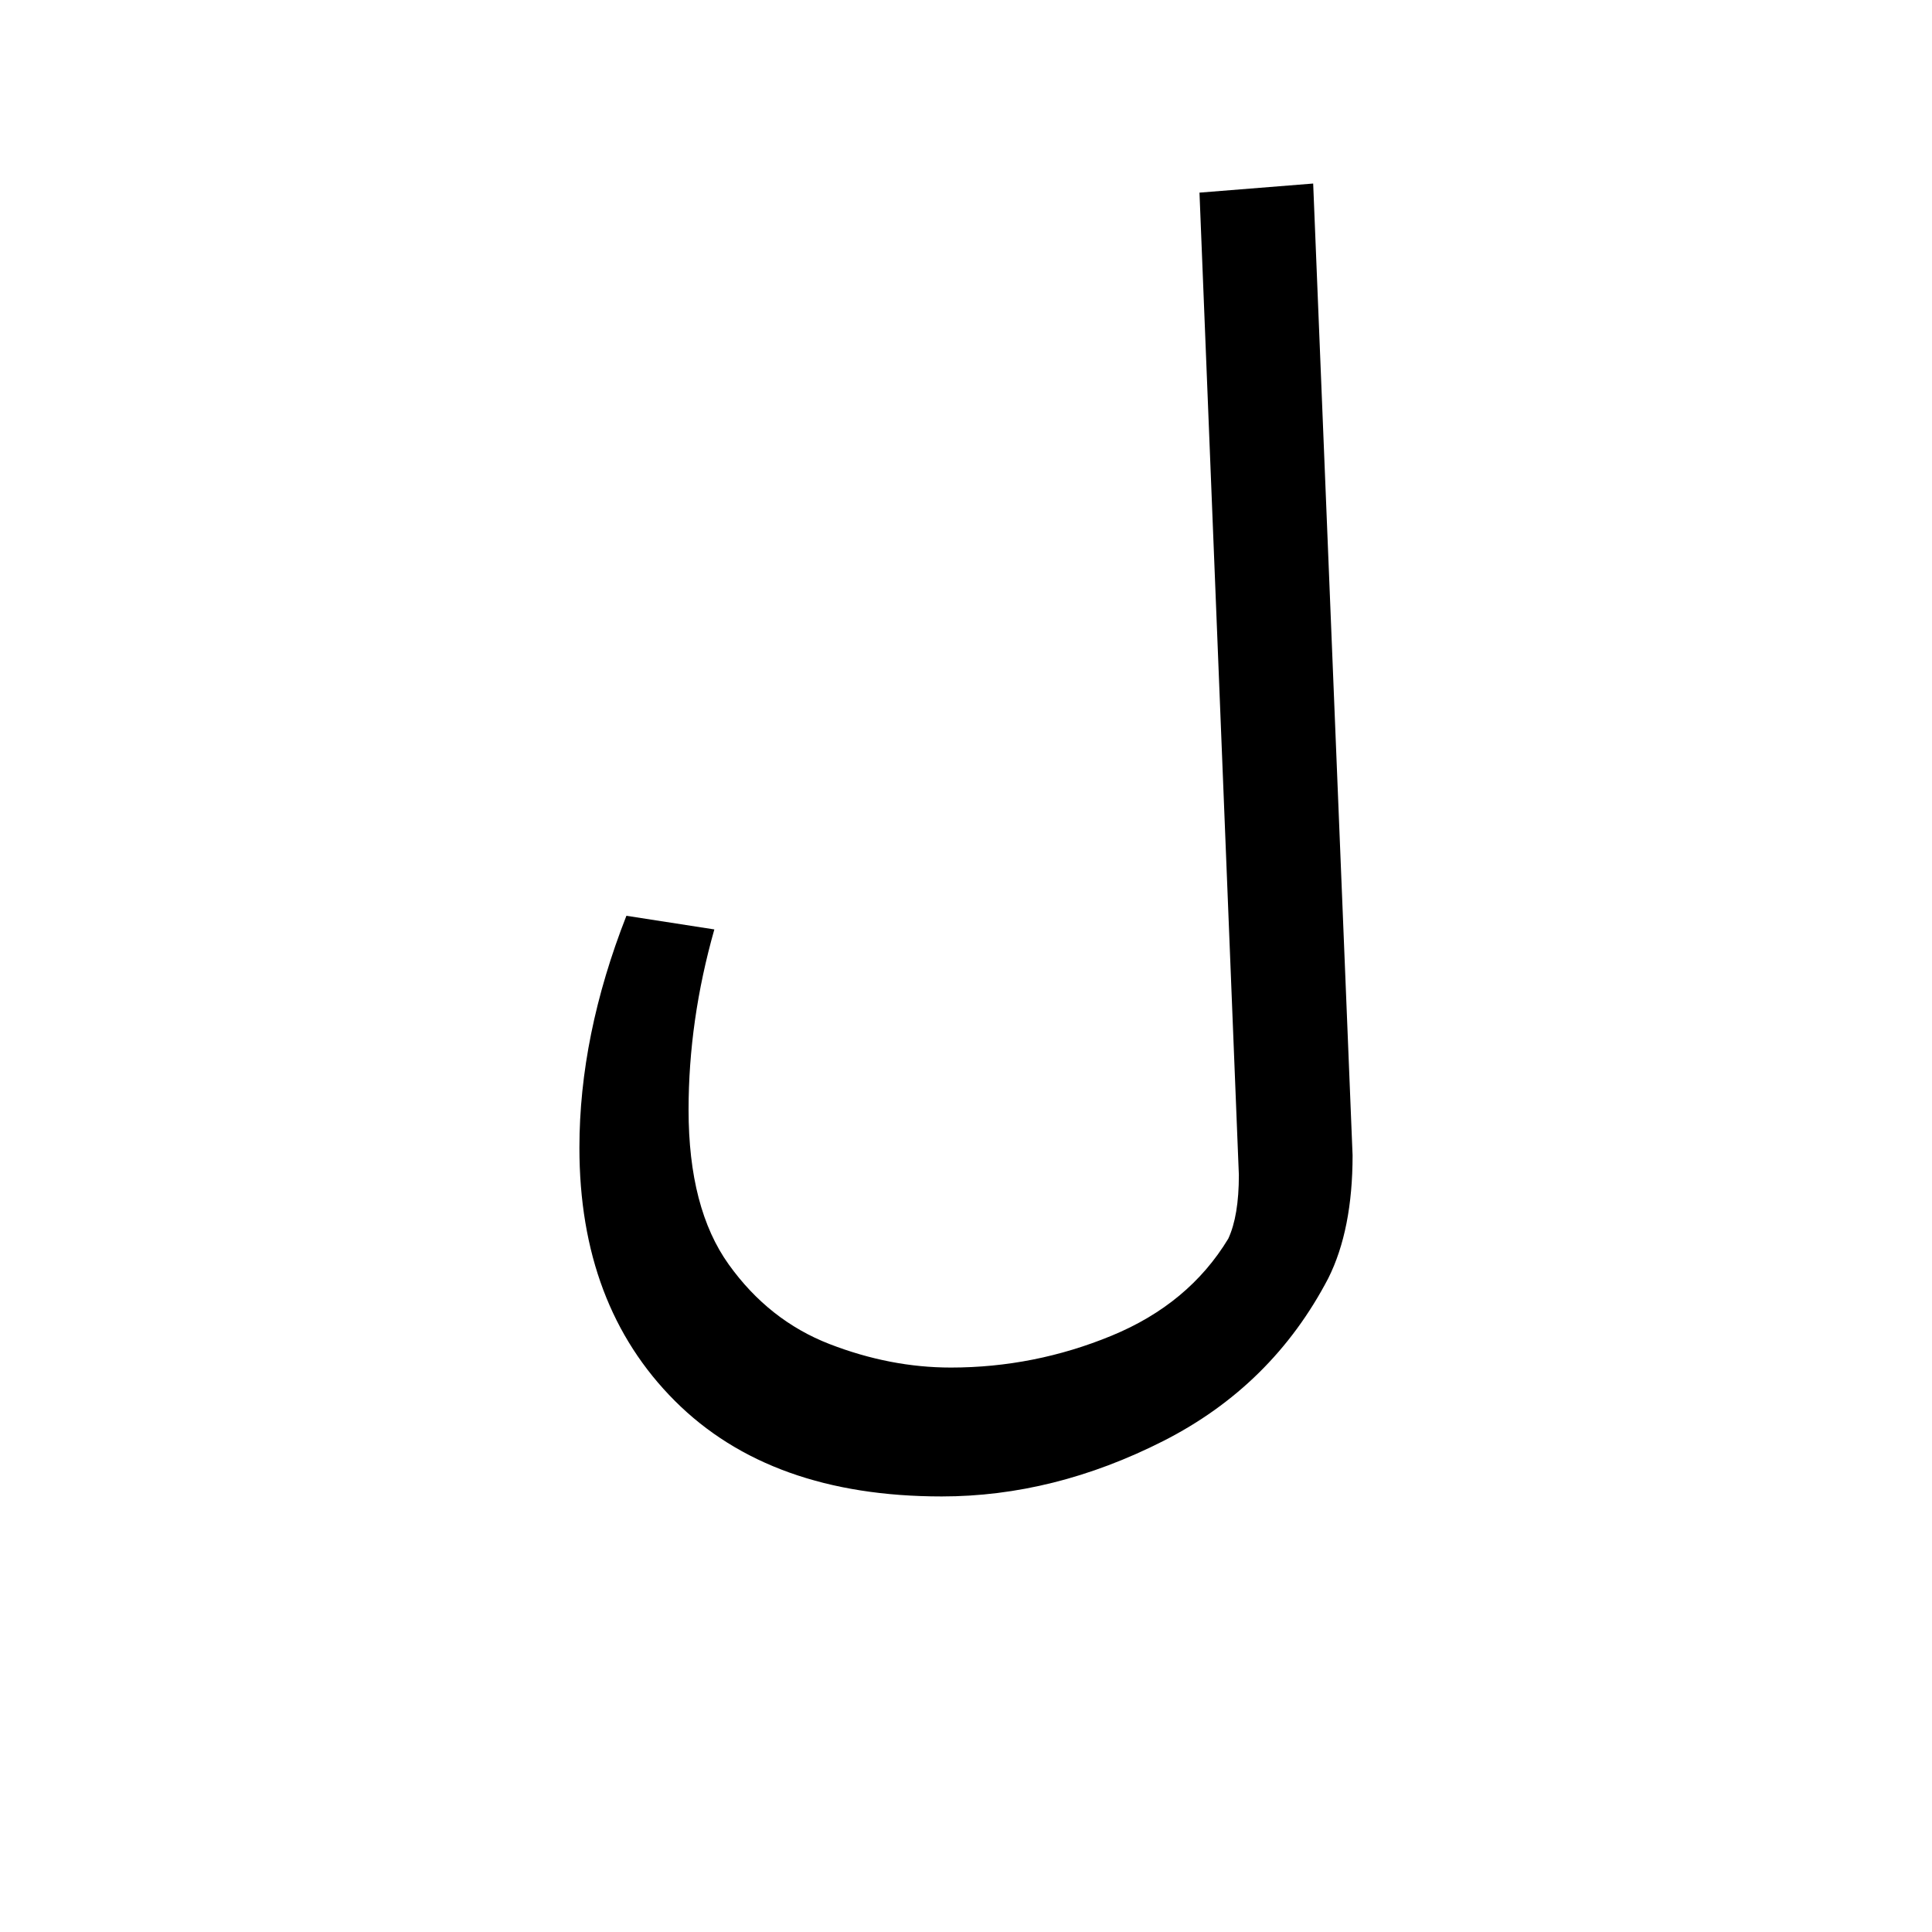 <?xml version="1.0" encoding="UTF-8" standalone="no"?>
<!-- Created with Inkscape (http://www.inkscape.org/) -->

<svg
   width="200"
   height="200"
   viewBox="0 0 200 200"
   version="1.1"
   id="svg37630"
   inkscape:version="1.2.1 (9c6d41e410, 2022-07-14)"
   sodipodi:docname="141_lf2.svg"
   xmlns:inkscape="http://www.inkscape.org/namespaces/inkscape"
   xmlns:sodipodi="http://sodipodi.sourceforge.net/DTD/sodipodi-0.dtd"
   xmlns="http://www.w3.org/2000/svg"
   xmlns:svg="http://www.w3.org/2000/svg">
  <sodipodi:namedview
     id="namedview37632"
     pagecolor="#ffffff"
     bordercolor="#000000"
     borderopacity="0.25"
     inkscape:showpageshadow="2"
     inkscape:pageopacity="0.0"
     inkscape:pagecheckerboard="0"
     inkscape:deskcolor="#d1d1d1"
     inkscape:document-units="px"
     showgrid="false"
     inkscape:zoom="1.2938725"
     inkscape:cx="-85.016106"
     inkscape:cy="108.20232"
     inkscape:window-width="2040"
     inkscape:window-height="460"
     inkscape:window-x="696"
     inkscape:window-y="28"
     inkscape:window-maximized="1"
     inkscape:current-layer="layer1" />
  <defs
     id="defs37627">
    <clipPath
       clipPathUnits="userSpaceOnUse"
       id="clipPath49831">
      <g
         id="g49837">
        <g
           id="g49835">
          <path
             d="M 0,340.157 H 226.772 V 0 H 0 Z"
             id="path49833" />
        </g>
      </g>
    </clipPath>
    <clipPath
       clipPathUnits="userSpaceOnUse"
       id="clipPath49846">
      <g
         id="g49852">
        <g
           id="g49850">
          <path
             d="M 0,340.157 H 226.772 V 0 H 0 Z"
             id="path49848" />
        </g>
      </g>
    </clipPath>
    <clipPath
       clipPathUnits="userSpaceOnUse"
       id="clipPath3810">
      <path
         d="M 0,340.157 H 226.772 V 0 H 0 Z"
         id="path3808" />
    </clipPath>
    <clipPath
       clipPathUnits="userSpaceOnUse"
       id="clipPath63168">
      <g
         id="g63172"
         transform="translate(-138.897,-217.192)">
        <path
           d="M 0,340.157 H 226.772 V 0 H 0 Z"
           id="path63170" />
      </g>
    </clipPath>
    <clipPath
       clipPathUnits="userSpaceOnUse"
       id="clipPath63174">
      <g
         id="g63178"
         transform="translate(-81.893,-48.105)">
        <path
           d="M 0,340.157 H 226.772 V 0 H 0 Z"
           id="path63176" />
      </g>
    </clipPath>
    <clipPath
       clipPathUnits="userSpaceOnUse"
       id="clipPath75594">
      <g
         id="g75598"
         transform="translate(-127.758,-249.51)">
        <path
           d="M 0,340.157 H 226.772 V 0 H 0 Z"
           id="path75596" />
      </g>
    </clipPath>
    <clipPath
       clipPathUnits="userSpaceOnUse"
       id="clipPath75588">
      <g
         id="g75592"
         transform="translate(-138.896,-196.152)">
        <path
           d="M 0,340.157 H 226.772 V 0 H 0 Z"
           id="path75590" />
      </g>
    </clipPath>
    <clipPath
       clipPathUnits="userSpaceOnUse"
       id="clipPath75600">
      <g
         id="g75604"
         transform="translate(-150.38,-110.129)">
        <path
           d="M 0,340.157 H 226.772 V 0 H 0 Z"
           id="path75602" />
      </g>
    </clipPath>
    <clipPath
       clipPathUnits="userSpaceOnUse"
       id="clipPath75902">
      <g
         id="g75906"
         transform="translate(-117.376,-183.35)">
        <path
           d="M 0,340.157 H 226.772 V 0 H 0 Z"
           id="path75904" />
      </g>
    </clipPath>
    <clipPath
       clipPathUnits="userSpaceOnUse"
       id="clipPath75908">
      <g
         id="g75912"
         transform="translate(-122.316,-76)">
        <path
           d="M 0,340.157 H 226.772 V 0 H 0 Z"
           id="path75910" />
      </g>
    </clipPath>
    <clipPath
       clipPathUnits="userSpaceOnUse"
       id="clipPath76189">
      <g
         id="g76193"
         transform="translate(-91.837,-210.861)">
        <path
           d="M 0,340.157 H 226.772 V 0 H 0 Z"
           id="path76191" />
      </g>
    </clipPath>
    <clipPath
       clipPathUnits="userSpaceOnUse"
       id="clipPath76183">
      <g
         id="g76187"
         transform="translate(-135.27,-223.517)">
        <path
           d="M 0,340.157 H 226.772 V 0 H 0 Z"
           id="path76185" />
      </g>
    </clipPath>
    <clipPath
       clipPathUnits="userSpaceOnUse"
       id="clipPath76195">
      <g
         id="g76199"
         transform="translate(-135.27,-91.532)">
        <path
           d="M 0,340.157 H 226.772 V 0 H 0 Z"
           id="path76197" />
      </g>
    </clipPath>
    <clipPath
       clipPathUnits="userSpaceOnUse"
       id="clipPath9892">
      <path
         d="M 0,340.157 H 226.772 V 0 H 0 Z"
         id="path9890" />
    </clipPath>
    <clipPath
       clipPathUnits="userSpaceOnUse"
       id="clipPath76990">
      <g
         id="g76994"
         transform="translate(-121.171,-272.81)">
        <path
           d="M 0,340.157 H 226.772 V 0 H 0 Z"
           id="path76992" />
      </g>
    </clipPath>
    <clipPath
       clipPathUnits="userSpaceOnUse"
       id="clipPath76984">
      <g
         id="g76988"
         transform="translate(-116.257,-153.012)">
        <path
           d="M 0,340.157 H 226.772 V 0 H 0 Z"
           id="path76986" />
      </g>
    </clipPath>
    <clipPath
       clipPathUnits="userSpaceOnUse"
       id="clipPath79185">
      <g
         id="g79189"
         transform="translate(-116.682,-257.187)">
        <path
           d="M 0,340.157 H 226.772 V 0 H 0 Z"
           id="path79187" />
      </g>
    </clipPath>
    <clipPath
       clipPathUnits="userSpaceOnUse"
       id="clipPath79191">
      <g
         id="g79195"
         transform="translate(-137.927,-122.081)">
        <path
           d="M 0,340.157 H 226.772 V 0 H 0 Z"
           id="path79193" />
      </g>
    </clipPath>
    <clipPath
       clipPathUnits="userSpaceOnUse"
       id="clipPath79580">
      <g
         id="g79584"
         transform="translate(-100.302,-184.387)">
        <path
           d="M 0,340.157 H 226.772 V 0 H 0 Z"
           id="path79582" />
      </g>
    </clipPath>
  </defs>
  <g
     inkscape:label="Layer 1"
     inkscape:groupmode="layer"
     id="layer1">
    <path
       d="m 97.489,154.911 c -11.824,0 -21.03,-3.296 -27.622,-9.887 -6.591,-6.591 -9.887,-15.326 -9.887,-26.209 0,-7.743 1.621,-15.747 4.865,-24.013 l 9.103,1.412 c -1.78,6.277 -2.668,12.504 -2.668,18.676 0,6.803 1.385,12.139 4.159,16.008 2.771,3.869 6.249,6.615 10.436,8.239 4.184,1.621 8.37,2.432 12.555,2.432 5.753,0 11.3,-1.097 16.636,-3.295 5.336,-2.197 9.362,-5.545 12.084,-10.046 0.731,-1.569 1.097,-3.765 1.097,-6.591 L 124.17,19.941 135.939,19 l 4.08,100.601 c 0,5.127 -0.837,9.364 -2.509,12.711 -3.873,7.428 -9.575,13.051 -17.107,16.871 -7.534,3.817 -15.171,5.728 -22.914,5.728"
       style="fill:#000000;fill-opacity:1;fill-rule:nonzero;stroke:none;stroke-width:1.333"
       id="path20150"
       clip-path="none" />
  </g>
</svg>
